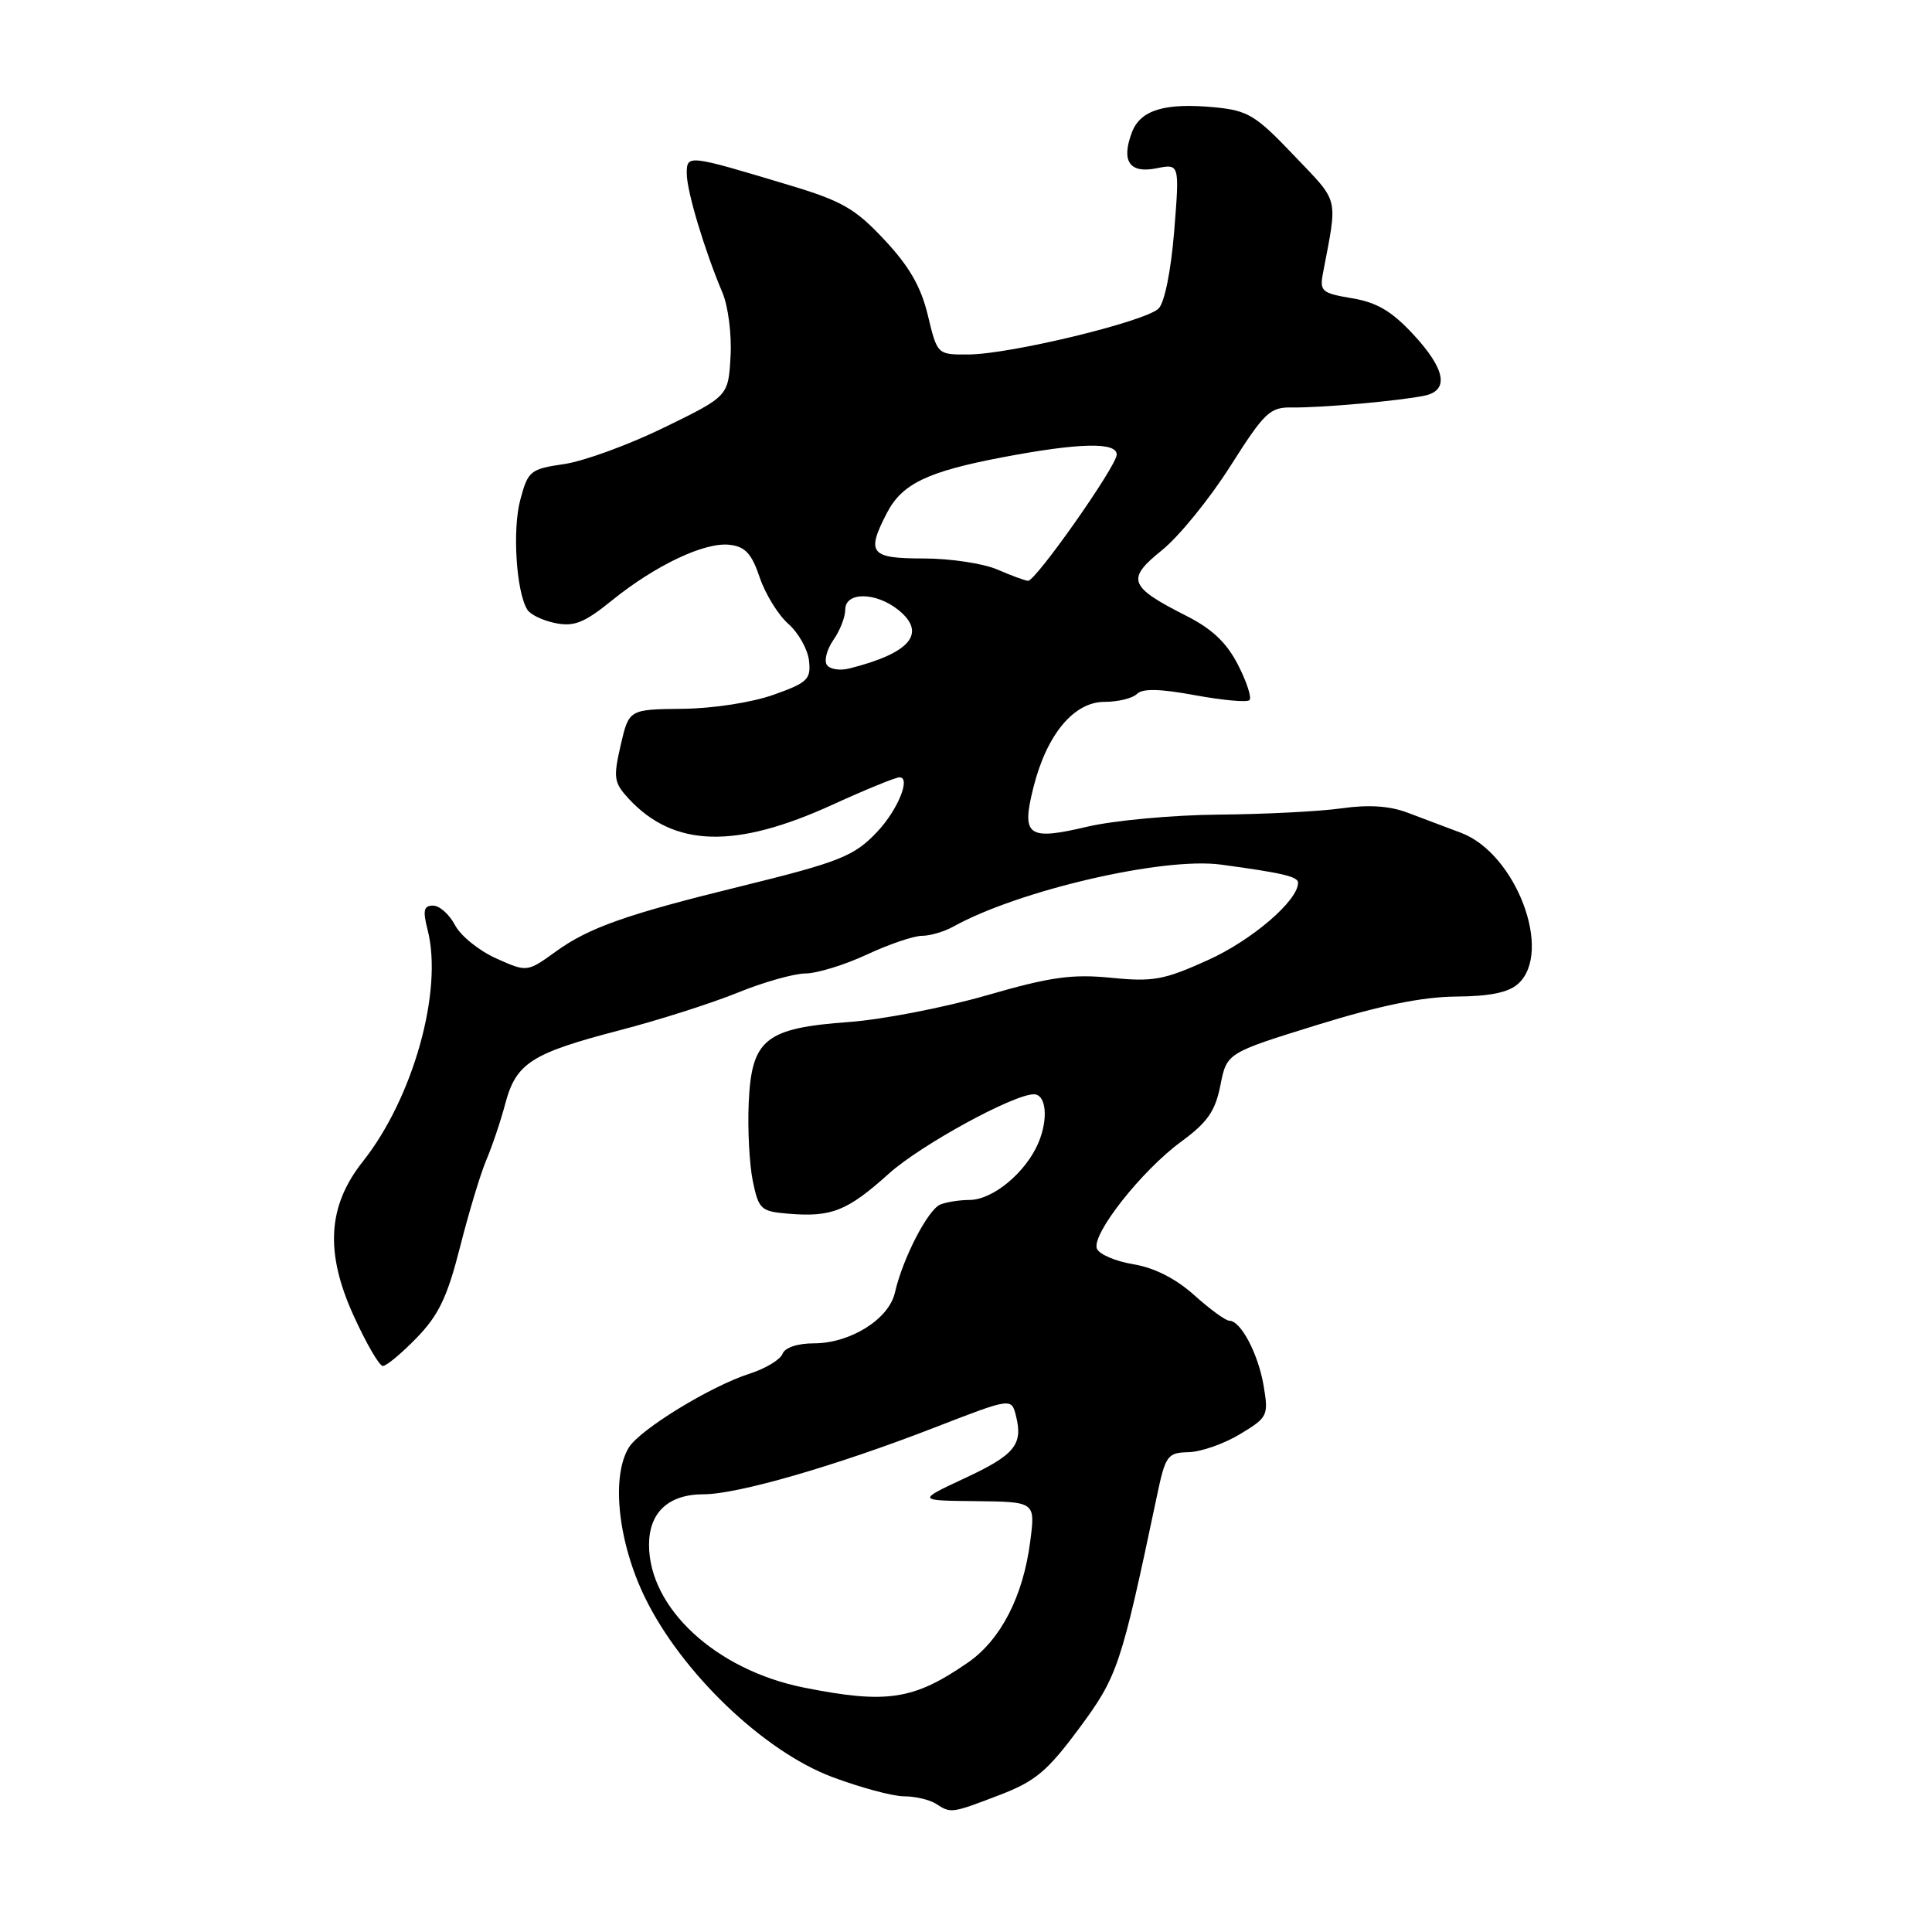 <?xml version="1.0" encoding="UTF-8" standalone="no"?>
<!DOCTYPE svg PUBLIC "-//W3C//DTD SVG 1.1//EN" "http://www.w3.org/Graphics/SVG/1.1/DTD/svg11.dtd" >
<svg xmlns="http://www.w3.org/2000/svg" xmlns:xlink="http://www.w3.org/1999/xlink" version="1.1" viewBox="0 0 256 256">
 <g >
 <path fill="currentColor"
d=" M 132.42 237.86 C 137.19 236.03 138.76 234.72 142.98 229.03 C 148.09 222.13 148.53 220.83 153.24 198.50 C 154.43 192.81 154.66 192.50 157.50 192.42 C 159.15 192.38 162.22 191.30 164.31 190.03 C 167.99 187.81 168.10 187.58 167.44 183.63 C 166.72 179.38 164.41 175.00 162.89 175.00 C 162.40 175.00 160.32 173.48 158.25 171.62 C 155.81 169.43 152.99 167.99 150.18 167.52 C 147.80 167.13 145.63 166.19 145.34 165.45 C 144.62 163.56 151.26 155.13 156.49 151.29 C 160.01 148.71 161.03 147.24 161.71 143.80 C 162.56 139.52 162.56 139.52 174.53 135.81 C 182.86 133.23 188.45 132.09 192.92 132.05 C 197.44 132.02 199.89 131.51 201.17 130.35 C 205.81 126.14 200.88 113.10 193.61 110.36 C 191.63 109.61 188.43 108.41 186.50 107.68 C 184.11 106.78 181.34 106.60 177.75 107.11 C 174.86 107.52 167.55 107.89 161.50 107.94 C 155.45 107.99 147.61 108.71 144.08 109.54 C 136.15 111.41 135.31 110.79 136.94 104.31 C 138.70 97.32 142.29 93.00 146.35 93.00 C 148.14 93.00 150.07 92.53 150.65 91.95 C 151.39 91.21 153.70 91.26 158.35 92.12 C 162.00 92.79 165.25 93.09 165.56 92.77 C 165.88 92.45 165.20 90.35 164.05 88.11 C 162.55 85.17 160.62 83.33 157.17 81.59 C 149.56 77.73 149.20 76.74 153.96 72.91 C 156.20 71.11 160.27 66.11 163.01 61.79 C 167.59 54.58 168.26 53.94 171.25 53.99 C 174.99 54.05 185.43 53.12 188.75 52.43 C 192.06 51.74 191.54 48.91 187.25 44.29 C 184.41 41.23 182.44 40.07 179.15 39.52 C 175.12 38.84 174.84 38.60 175.31 36.15 C 177.26 25.88 177.53 26.97 171.46 20.60 C 166.39 15.27 165.37 14.65 160.97 14.22 C 154.37 13.59 151.12 14.56 149.99 17.52 C 148.53 21.36 149.66 23.02 153.24 22.30 C 156.30 21.69 156.30 21.69 155.59 30.59 C 155.17 35.82 154.32 40.07 153.53 40.87 C 151.85 42.59 133.91 46.93 128.35 46.97 C 124.20 47.00 124.20 47.00 122.95 41.80 C 122.04 38.00 120.49 35.30 117.20 31.79 C 113.33 27.64 111.57 26.63 104.60 24.54 C 91.08 20.47 91.00 20.46 91.00 23.01 C 91.00 25.33 93.35 33.15 95.72 38.76 C 96.49 40.57 96.97 44.34 96.80 47.26 C 96.50 52.50 96.50 52.50 88.00 56.65 C 83.33 58.93 77.37 61.11 74.76 61.49 C 70.26 62.15 69.97 62.38 68.94 66.23 C 67.88 70.18 68.40 78.41 69.87 80.78 C 70.27 81.44 71.95 82.24 73.61 82.57 C 76.07 83.06 77.43 82.52 81.06 79.58 C 86.84 74.90 93.40 71.79 96.69 72.19 C 98.75 72.43 99.60 73.36 100.66 76.50 C 101.40 78.70 103.11 81.47 104.45 82.66 C 105.80 83.84 107.03 86.04 107.20 87.55 C 107.47 90.01 107.01 90.46 102.50 92.06 C 99.64 93.08 94.48 93.88 90.42 93.92 C 83.34 94.00 83.34 94.00 82.24 98.75 C 81.25 103.08 81.34 103.71 83.32 105.85 C 89.31 112.29 97.45 112.52 110.37 106.60 C 114.71 104.62 118.67 103.00 119.19 103.00 C 120.72 103.00 118.98 107.28 116.27 110.18 C 113.20 113.45 111.31 114.21 98.00 117.48 C 83.04 121.15 78.02 122.92 73.67 126.07 C 69.84 128.83 69.84 128.83 65.74 126.99 C 63.48 125.98 61.03 124.00 60.29 122.58 C 59.54 121.16 58.24 120.00 57.39 120.00 C 56.14 120.00 56.00 120.63 56.67 123.25 C 58.72 131.29 54.75 145.48 48.09 153.89 C 43.41 159.79 43.04 165.92 46.84 174.30 C 48.51 177.98 50.26 181.00 50.73 181.00 C 51.21 181.00 53.23 179.31 55.23 177.25 C 58.13 174.25 59.28 171.85 60.96 165.23 C 62.11 160.68 63.68 155.50 64.43 153.73 C 65.19 151.95 66.33 148.59 66.95 146.25 C 68.38 140.86 70.40 139.57 82.09 136.52 C 87.27 135.18 94.30 132.93 97.73 131.54 C 101.16 130.14 105.21 129.00 106.73 128.99 C 108.25 128.98 111.91 127.86 114.85 126.49 C 117.79 125.12 121.08 124.00 122.17 124.00 C 123.25 124.00 125.11 123.45 126.32 122.78 C 134.96 117.98 154.09 113.54 161.75 114.56 C 169.90 115.66 172.00 116.15 172.00 116.97 C 172.00 119.34 165.90 124.58 160.05 127.22 C 154.24 129.85 152.79 130.12 147.23 129.56 C 142.03 129.05 139.20 129.44 130.73 131.89 C 125.10 133.51 116.90 135.10 112.50 135.42 C 101.40 136.23 99.59 137.69 99.21 146.10 C 99.05 149.62 99.30 154.30 99.75 156.50 C 100.53 160.25 100.82 160.52 104.44 160.82 C 110.19 161.30 112.25 160.48 117.77 155.52 C 121.98 151.73 134.28 145.00 136.99 145.00 C 138.62 145.00 138.94 148.22 137.61 151.39 C 135.95 155.35 131.56 159.00 128.45 159.00 C 127.19 159.00 125.47 159.27 124.63 159.59 C 122.98 160.22 119.62 166.72 118.58 171.28 C 117.78 174.80 112.68 177.99 107.86 178.00 C 105.66 178.00 104.00 178.56 103.68 179.40 C 103.38 180.17 101.42 181.35 99.32 182.02 C 94.17 183.67 84.78 189.42 83.32 191.81 C 80.96 195.68 81.89 204.34 85.46 211.68 C 90.30 221.62 101.18 232.05 110.27 235.46 C 114.00 236.86 118.27 238.01 119.77 238.02 C 121.27 238.02 123.17 238.47 124.00 239.00 C 126.02 240.30 126.03 240.30 132.42 237.86 Z  M 106.50 223.61 C 94.88 221.28 86.00 213.10 86.00 204.70 C 86.00 200.40 88.58 198.00 93.22 198.00 C 97.73 198.00 110.69 194.26 123.83 189.16 C 134.02 185.21 134.02 185.21 134.62 187.60 C 135.58 191.43 134.47 192.78 127.79 195.89 C 121.50 198.83 121.50 198.83 129.34 198.91 C 137.19 199.00 137.19 199.00 136.51 204.25 C 135.57 211.55 132.59 217.32 128.21 220.33 C 121.04 225.27 117.49 225.80 106.50 223.61 Z  M 109.55 88.08 C 109.18 87.49 109.59 86.00 110.44 84.78 C 111.30 83.56 112.00 81.76 112.00 80.78 C 112.00 78.39 116.07 78.43 119.06 80.84 C 122.84 83.91 120.61 86.55 112.56 88.57 C 111.27 88.90 109.92 88.68 109.55 88.08 Z  M 132.14 75.46 C 130.28 74.66 125.90 74.00 122.39 74.00 C 115.30 74.00 114.75 73.32 117.52 67.97 C 119.52 64.10 122.89 62.48 132.91 60.58 C 143.03 58.66 148.01 58.55 147.97 60.25 C 147.93 61.79 137.22 77.02 136.22 76.96 C 135.82 76.94 133.99 76.26 132.14 75.46 Z "/>
</g>
</svg>